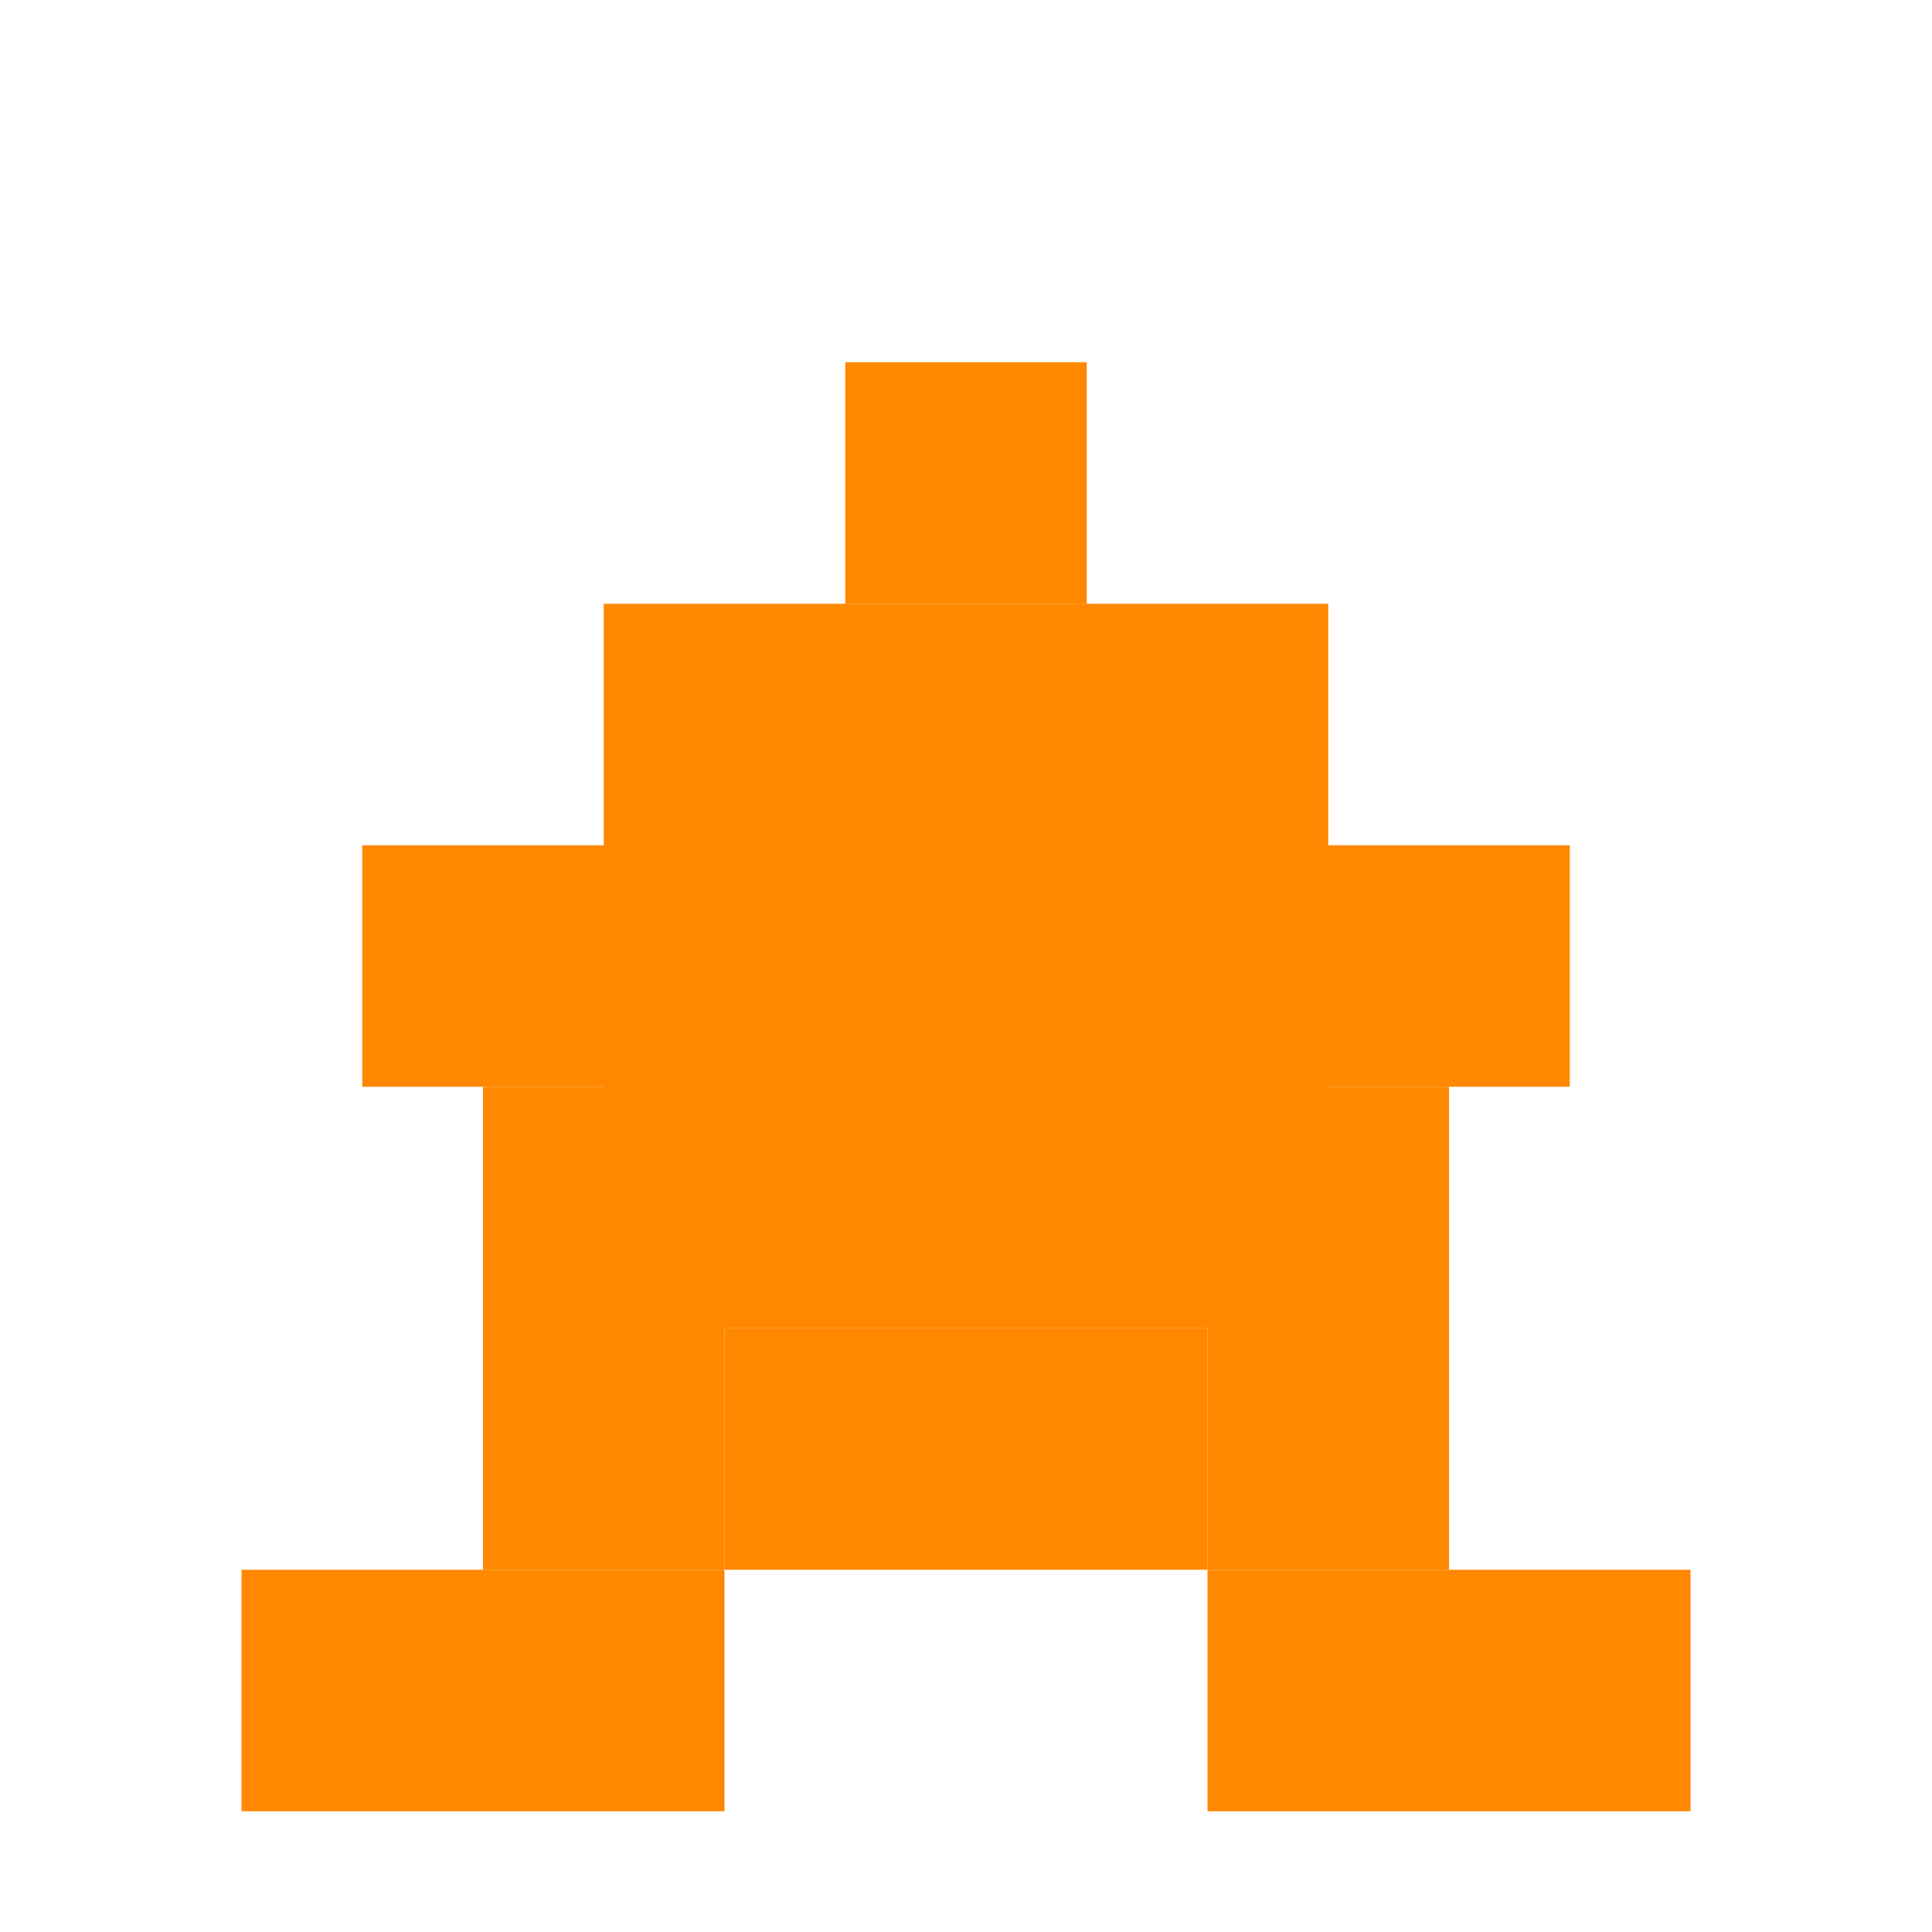 <svg width="32" height="32" viewBox="0 0 32 32" xmlns="http://www.w3.org/2000/svg">
  <rect x="14" y="6" width="4" height="4" fill="#ff8800"/>
  <rect x="10" y="10" width="12" height="12" fill="#ff8800"/>
  <rect x="6" y="14" width="20" height="4" fill="#ff8800"/>
  <rect x="8" y="18" width="4" height="8" fill="#ff8800"/>
  <rect x="20" y="18" width="4" height="8" fill="#ff8800"/>
  <rect x="12" y="22" width="8" height="4" fill="#ff8800"/>
  <rect x="4" y="26" width="8" height="4" fill="#ff8800"/>
  <rect x="20" y="26" width="8" height="4" fill="#ff8800"/>
</svg>